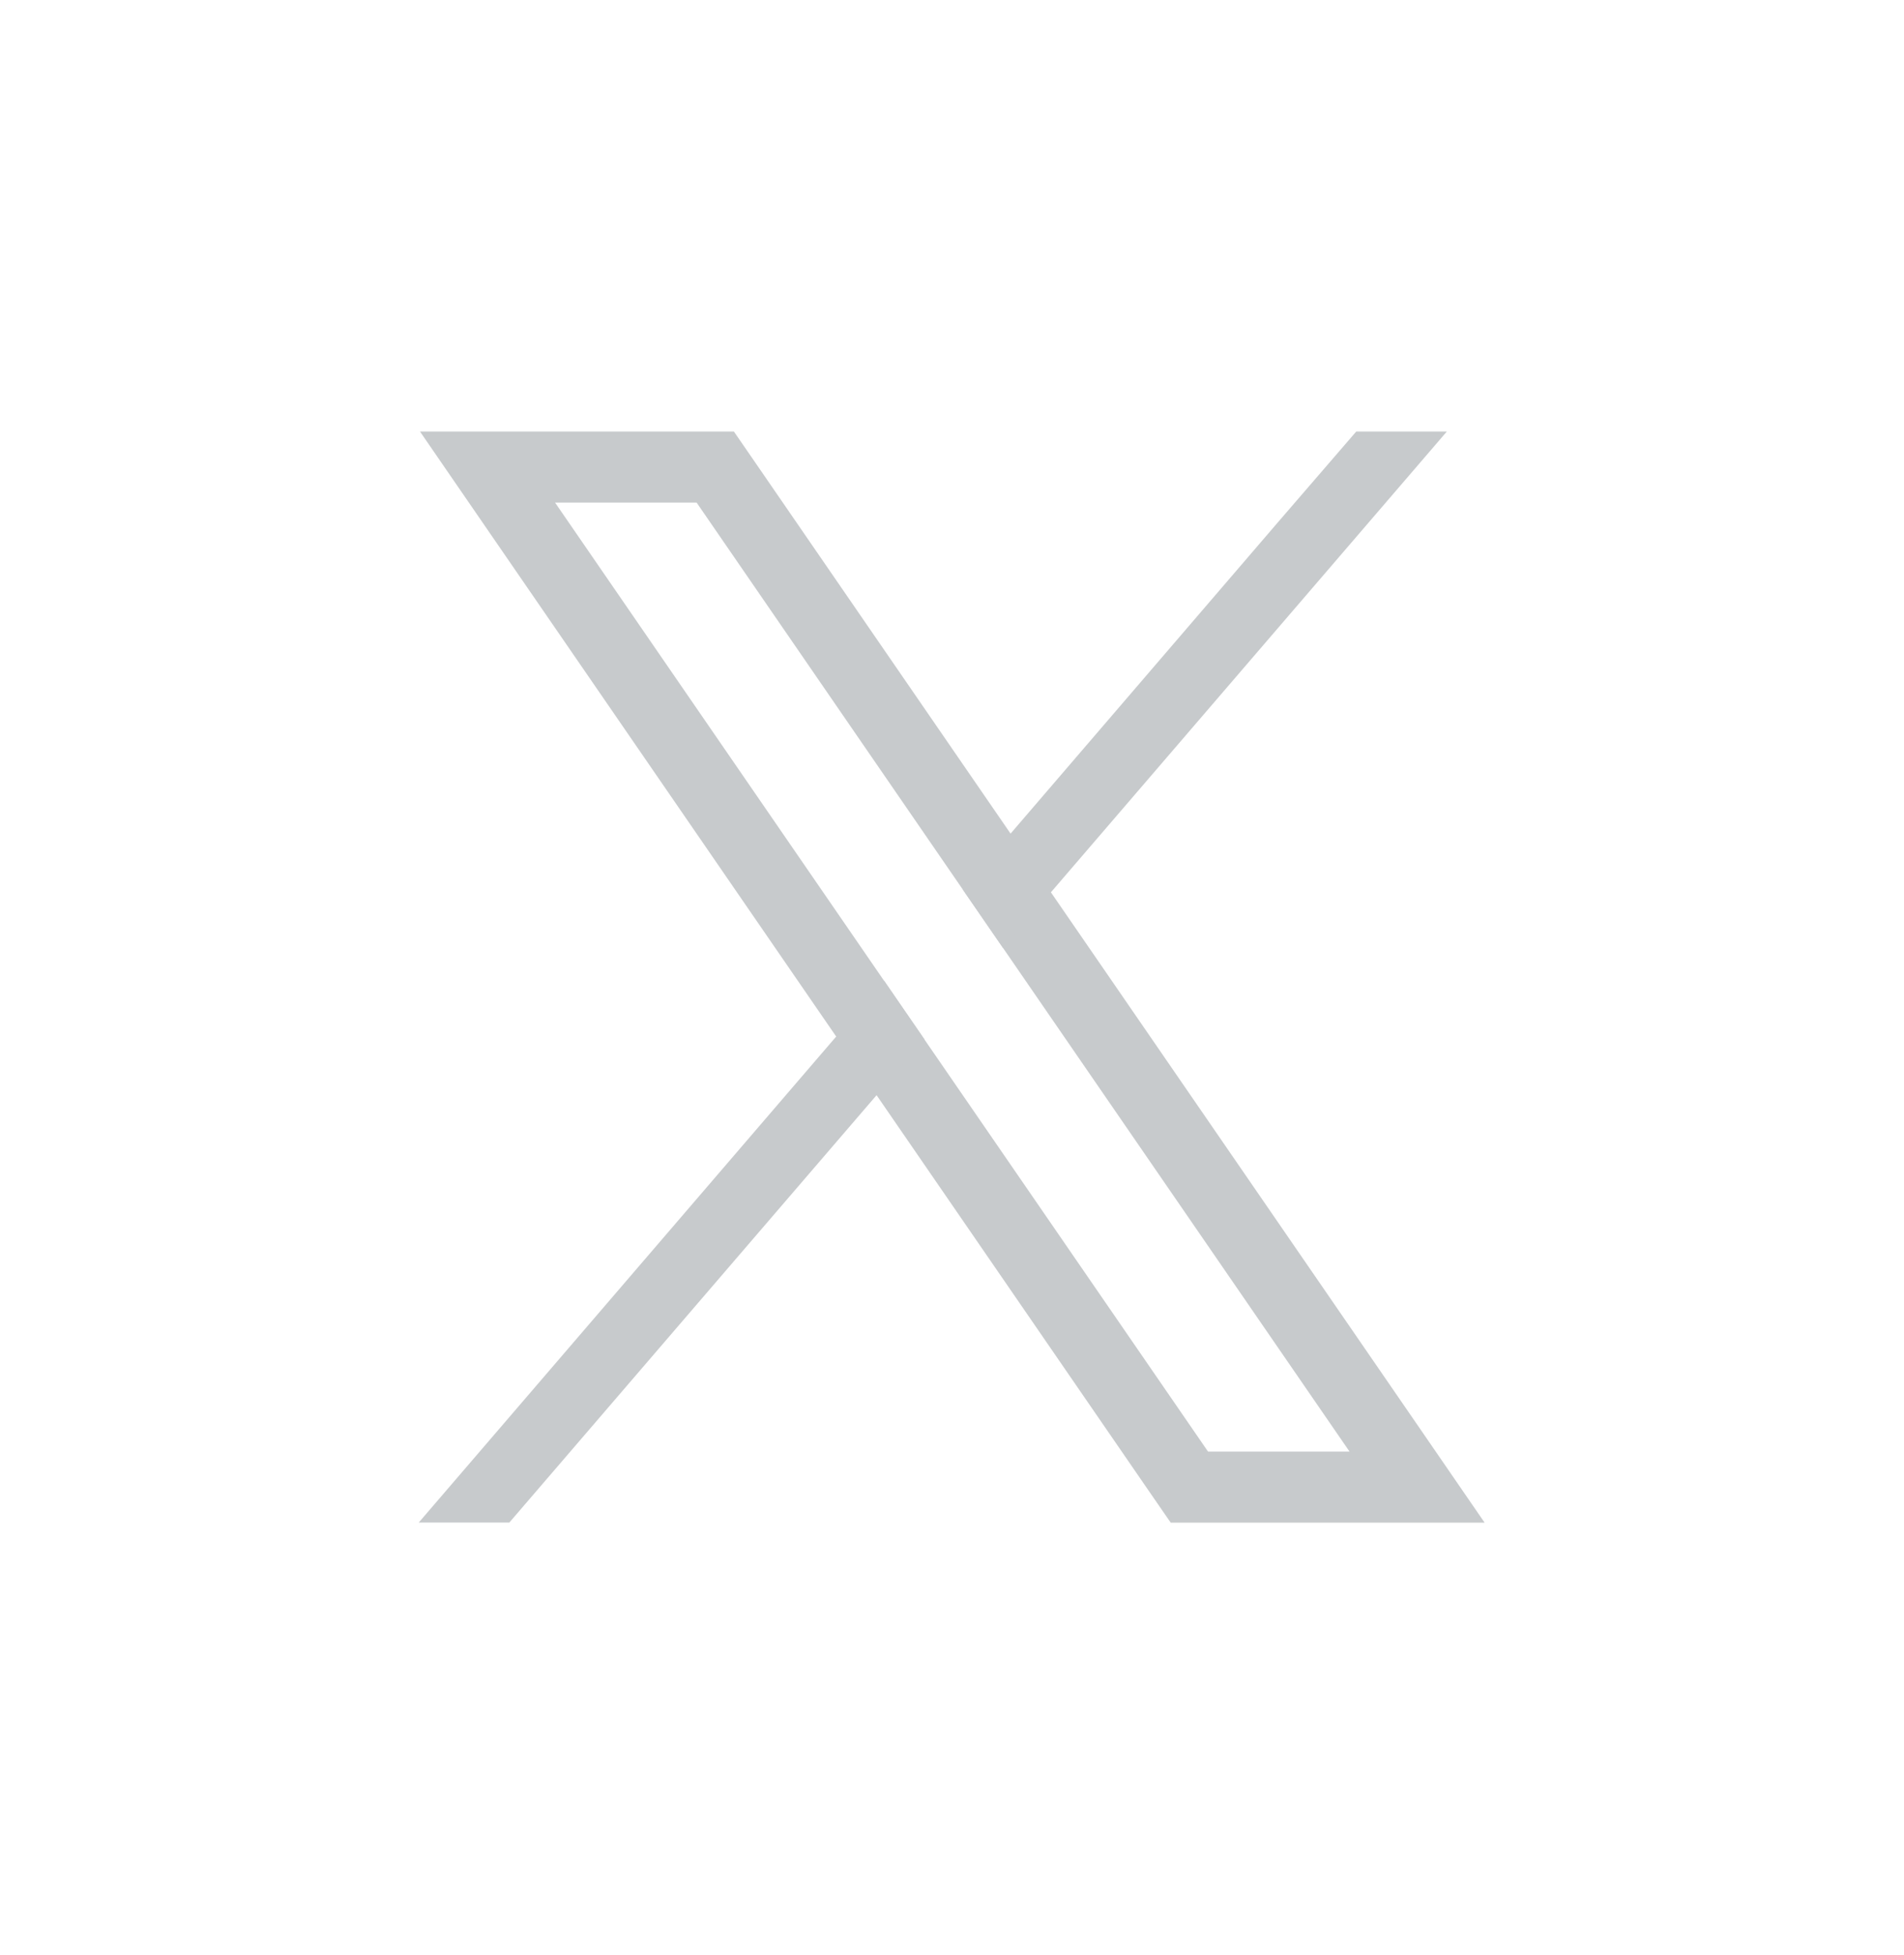 <svg width="38" height="39" viewBox="0 0 38 39" fill="none" xmlns="http://www.w3.org/2000/svg">
<g id="sl_z_072523_61700_01 [Convertido]-01 2">
<path id="Vector" d="M28.102 28.157L20.974 17.802L20.169 16.631L15.07 9.223L14.647 8.609H8.382L9.91 10.83L16.689 20.68L17.495 21.85L22.942 29.765L23.365 30.378H29.63L28.102 28.157V28.157ZM24.11 28.96L18.45 20.738L17.645 19.568L11.078 10.027H13.903L19.213 17.743L20.019 18.913L26.934 28.96H24.11H24.11Z" fill="#C7CACC"/>
<path id="Vector_2" d="M17.645 19.566L18.451 20.737L17.495 21.849L10.165 30.376H8.357L16.689 20.679L17.645 19.566Z" fill="#C7CACC"/>
<path id="Vector_3" d="M28.876 8.609L20.974 17.802L20.019 18.913L19.213 17.743L20.169 16.631L25.521 10.401L27.068 8.609H28.876Z" fill="#C7CACC"/>
</g>
</svg>
